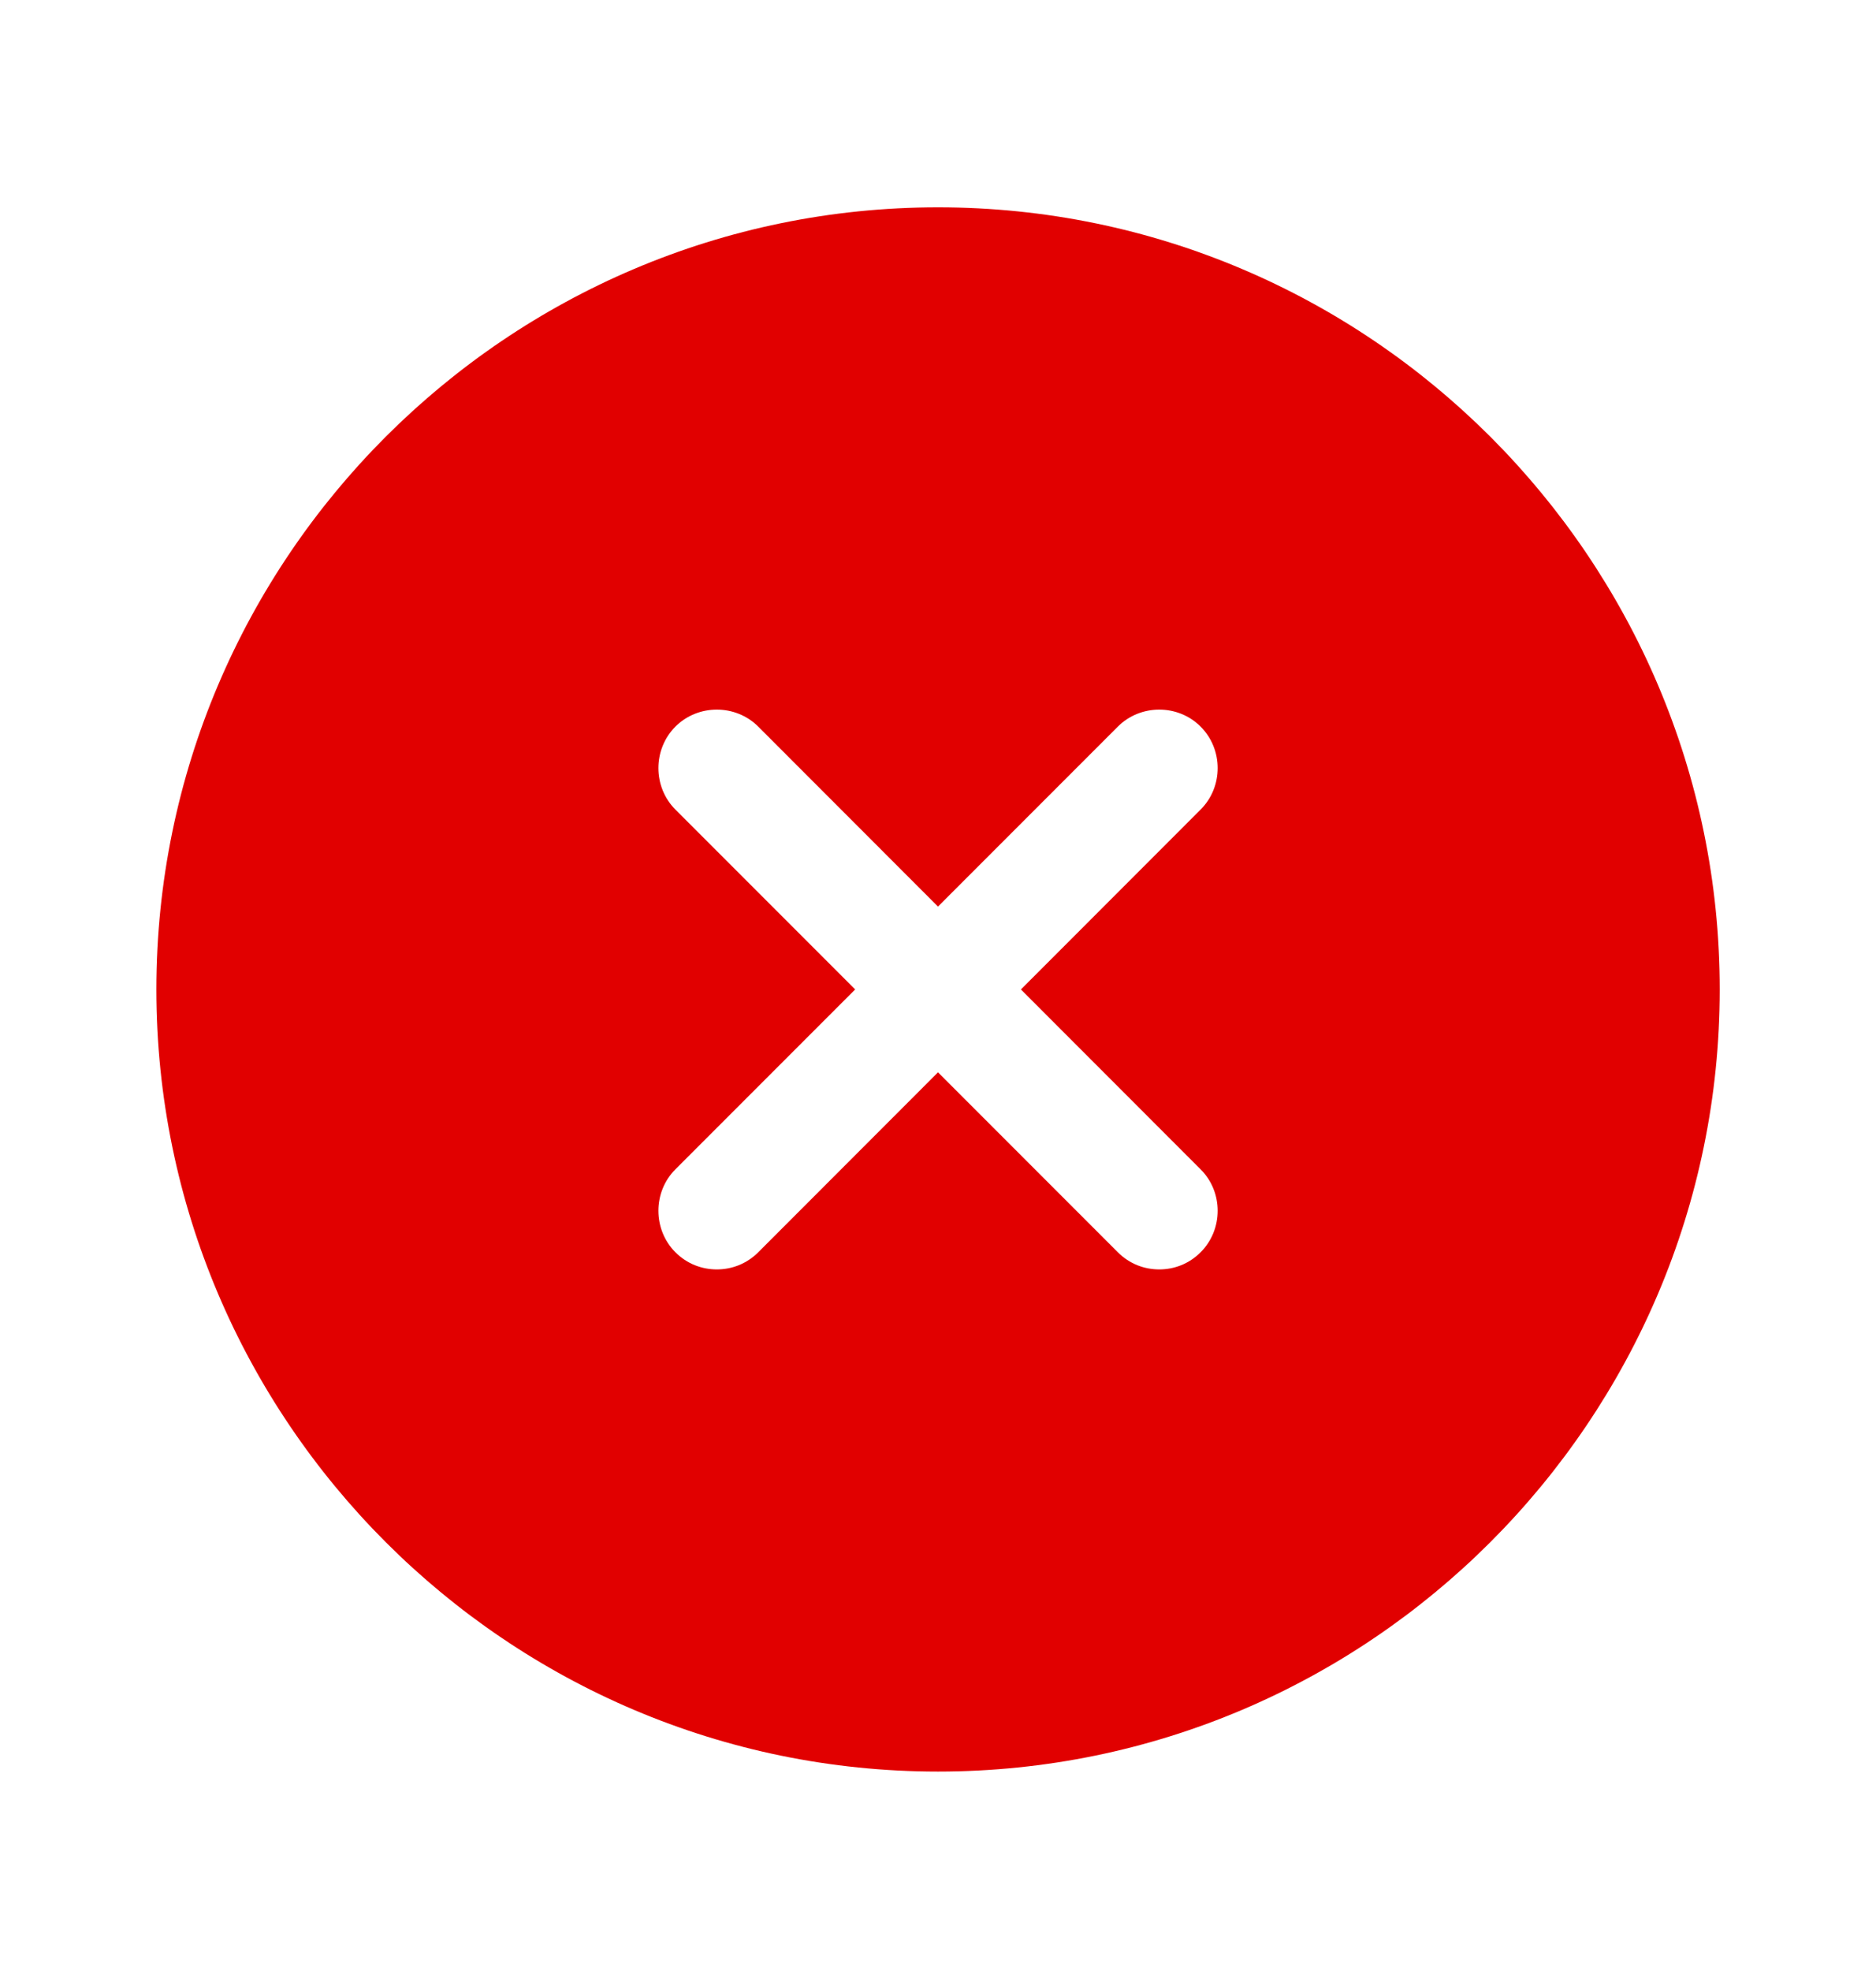 <svg width="20" height="21" viewBox="0 0 20 21" fill="none" xmlns="http://www.w3.org/2000/svg">
<path d="M10 2.209C5.409 2.209 1.667 5.95 1.667 10.542C1.667 15.134 5.409 18.875 10 18.875C14.592 18.875 18.334 15.134 18.334 10.542C18.334 5.95 14.592 2.209 10 2.209ZM12.8 12.459C13.042 12.7 13.042 13.1 12.8 13.342C12.675 13.467 12.517 13.525 12.359 13.525C12.2 13.525 12.042 13.467 11.917 13.342L10 11.425L8.084 13.342C7.959 13.467 7.8 13.525 7.642 13.525C7.484 13.525 7.325 13.467 7.2 13.342C6.959 13.1 6.959 12.7 7.2 12.459L9.117 10.542L7.2 8.625C6.959 8.384 6.959 7.984 7.2 7.742C7.442 7.5 7.842 7.5 8.084 7.742L10 9.659L11.917 7.742C12.159 7.5 12.559 7.5 12.8 7.742C13.042 7.984 13.042 8.384 12.8 8.625L10.884 10.542L12.8 12.459Z" fill="#E10000"/>
</svg>
